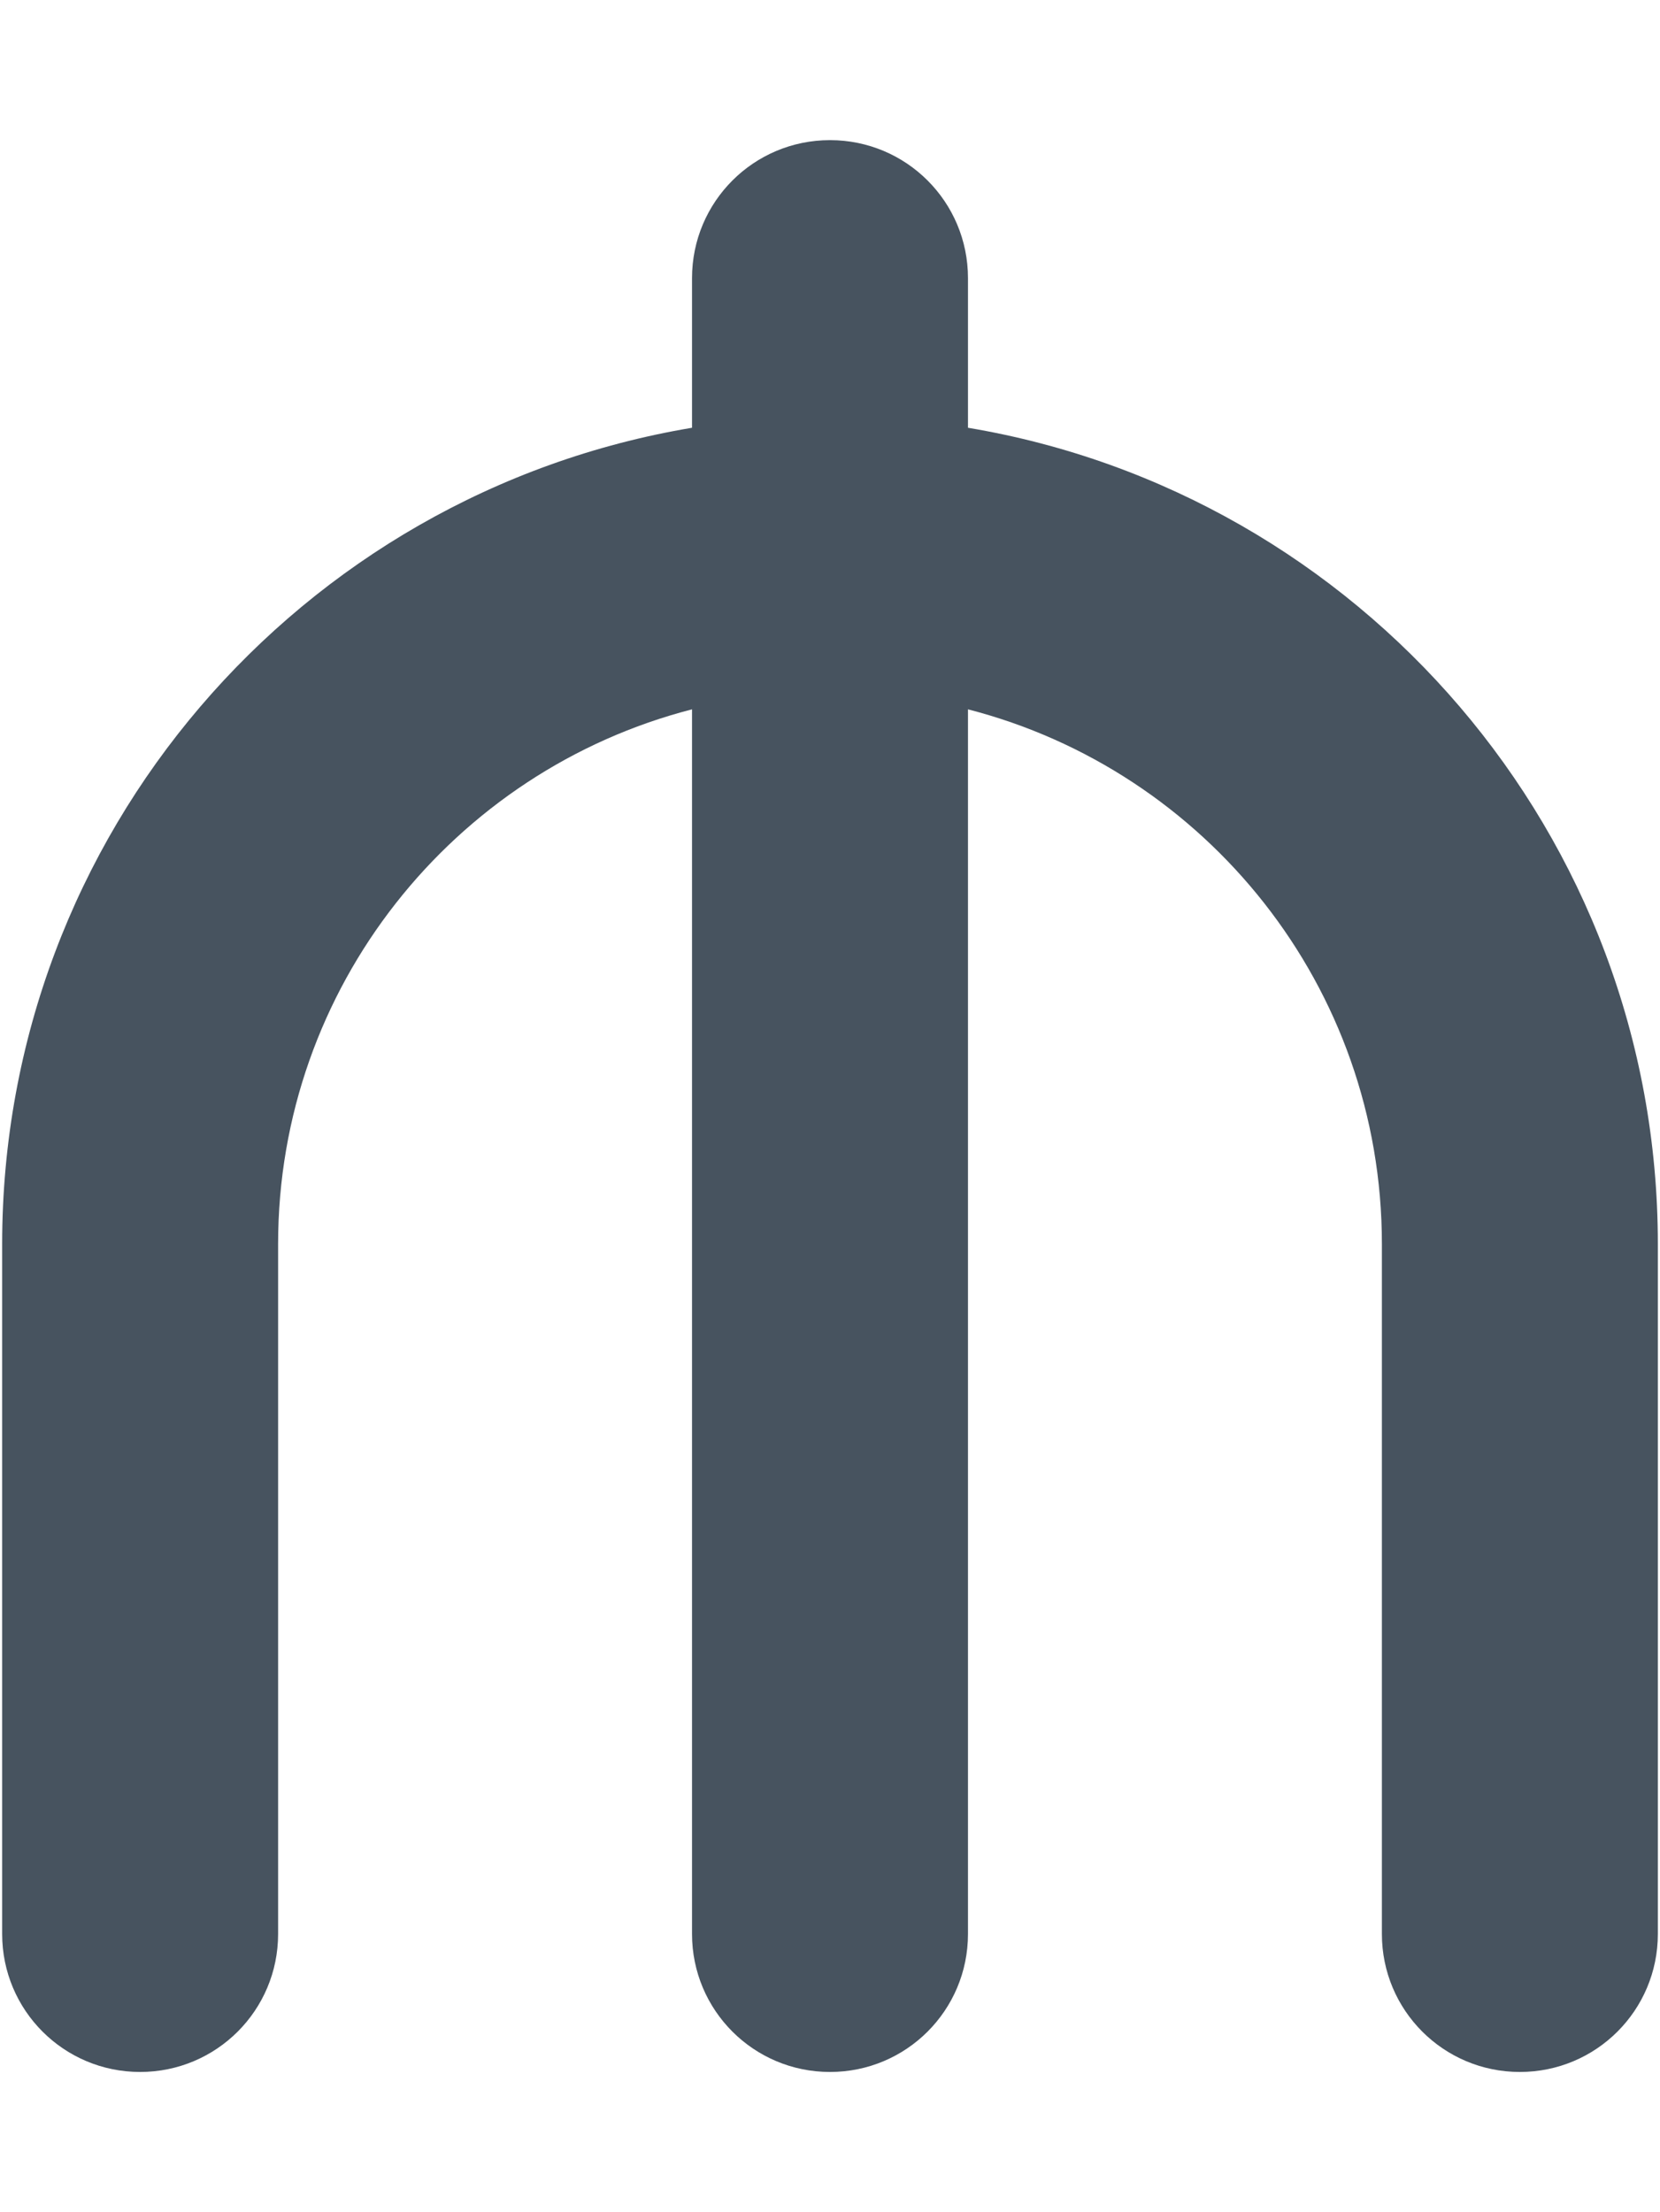 <svg width="385" height="513" viewBox="0 0 385 513" fill="none" xmlns="http://www.w3.org/2000/svg">
<g clip-path="url(#clip0_104_1908)">
<path d="M192.5 32.5C174.8 32.5 160.5 46.8 160.5 64.5V99.2C69.7 114.4 0.5 193.4 0.5 288.5V448.5C0.5 466.2 14.8 480.5 32.5 480.5C50.2 480.5 64.5 466.2 64.5 448.5V288.5C64.5 228.9 105.3 178.7 160.5 164.5V448.5C160.5 466.2 174.8 480.5 192.5 480.5C210.2 480.5 224.5 466.2 224.5 448.5V164.5C279.7 178.7 320.5 228.8 320.5 288.5V448.5C320.5 466.2 334.8 480.5 352.5 480.5C370.2 480.5 384.5 466.2 384.5 448.5V288.5C384.5 193.4 315.3 114.4 224.5 99.2V64.5C224.5 46.8 210.2 32.5 192.5 32.5Z" fill="#47535F"/>
</g>
<defs>
<clipPath id="clip0_104_1908">
<rect width="384" height="512" fill="white" transform="translate(0.5 0.5)"/>
</clipPath>
</defs>
</svg>
